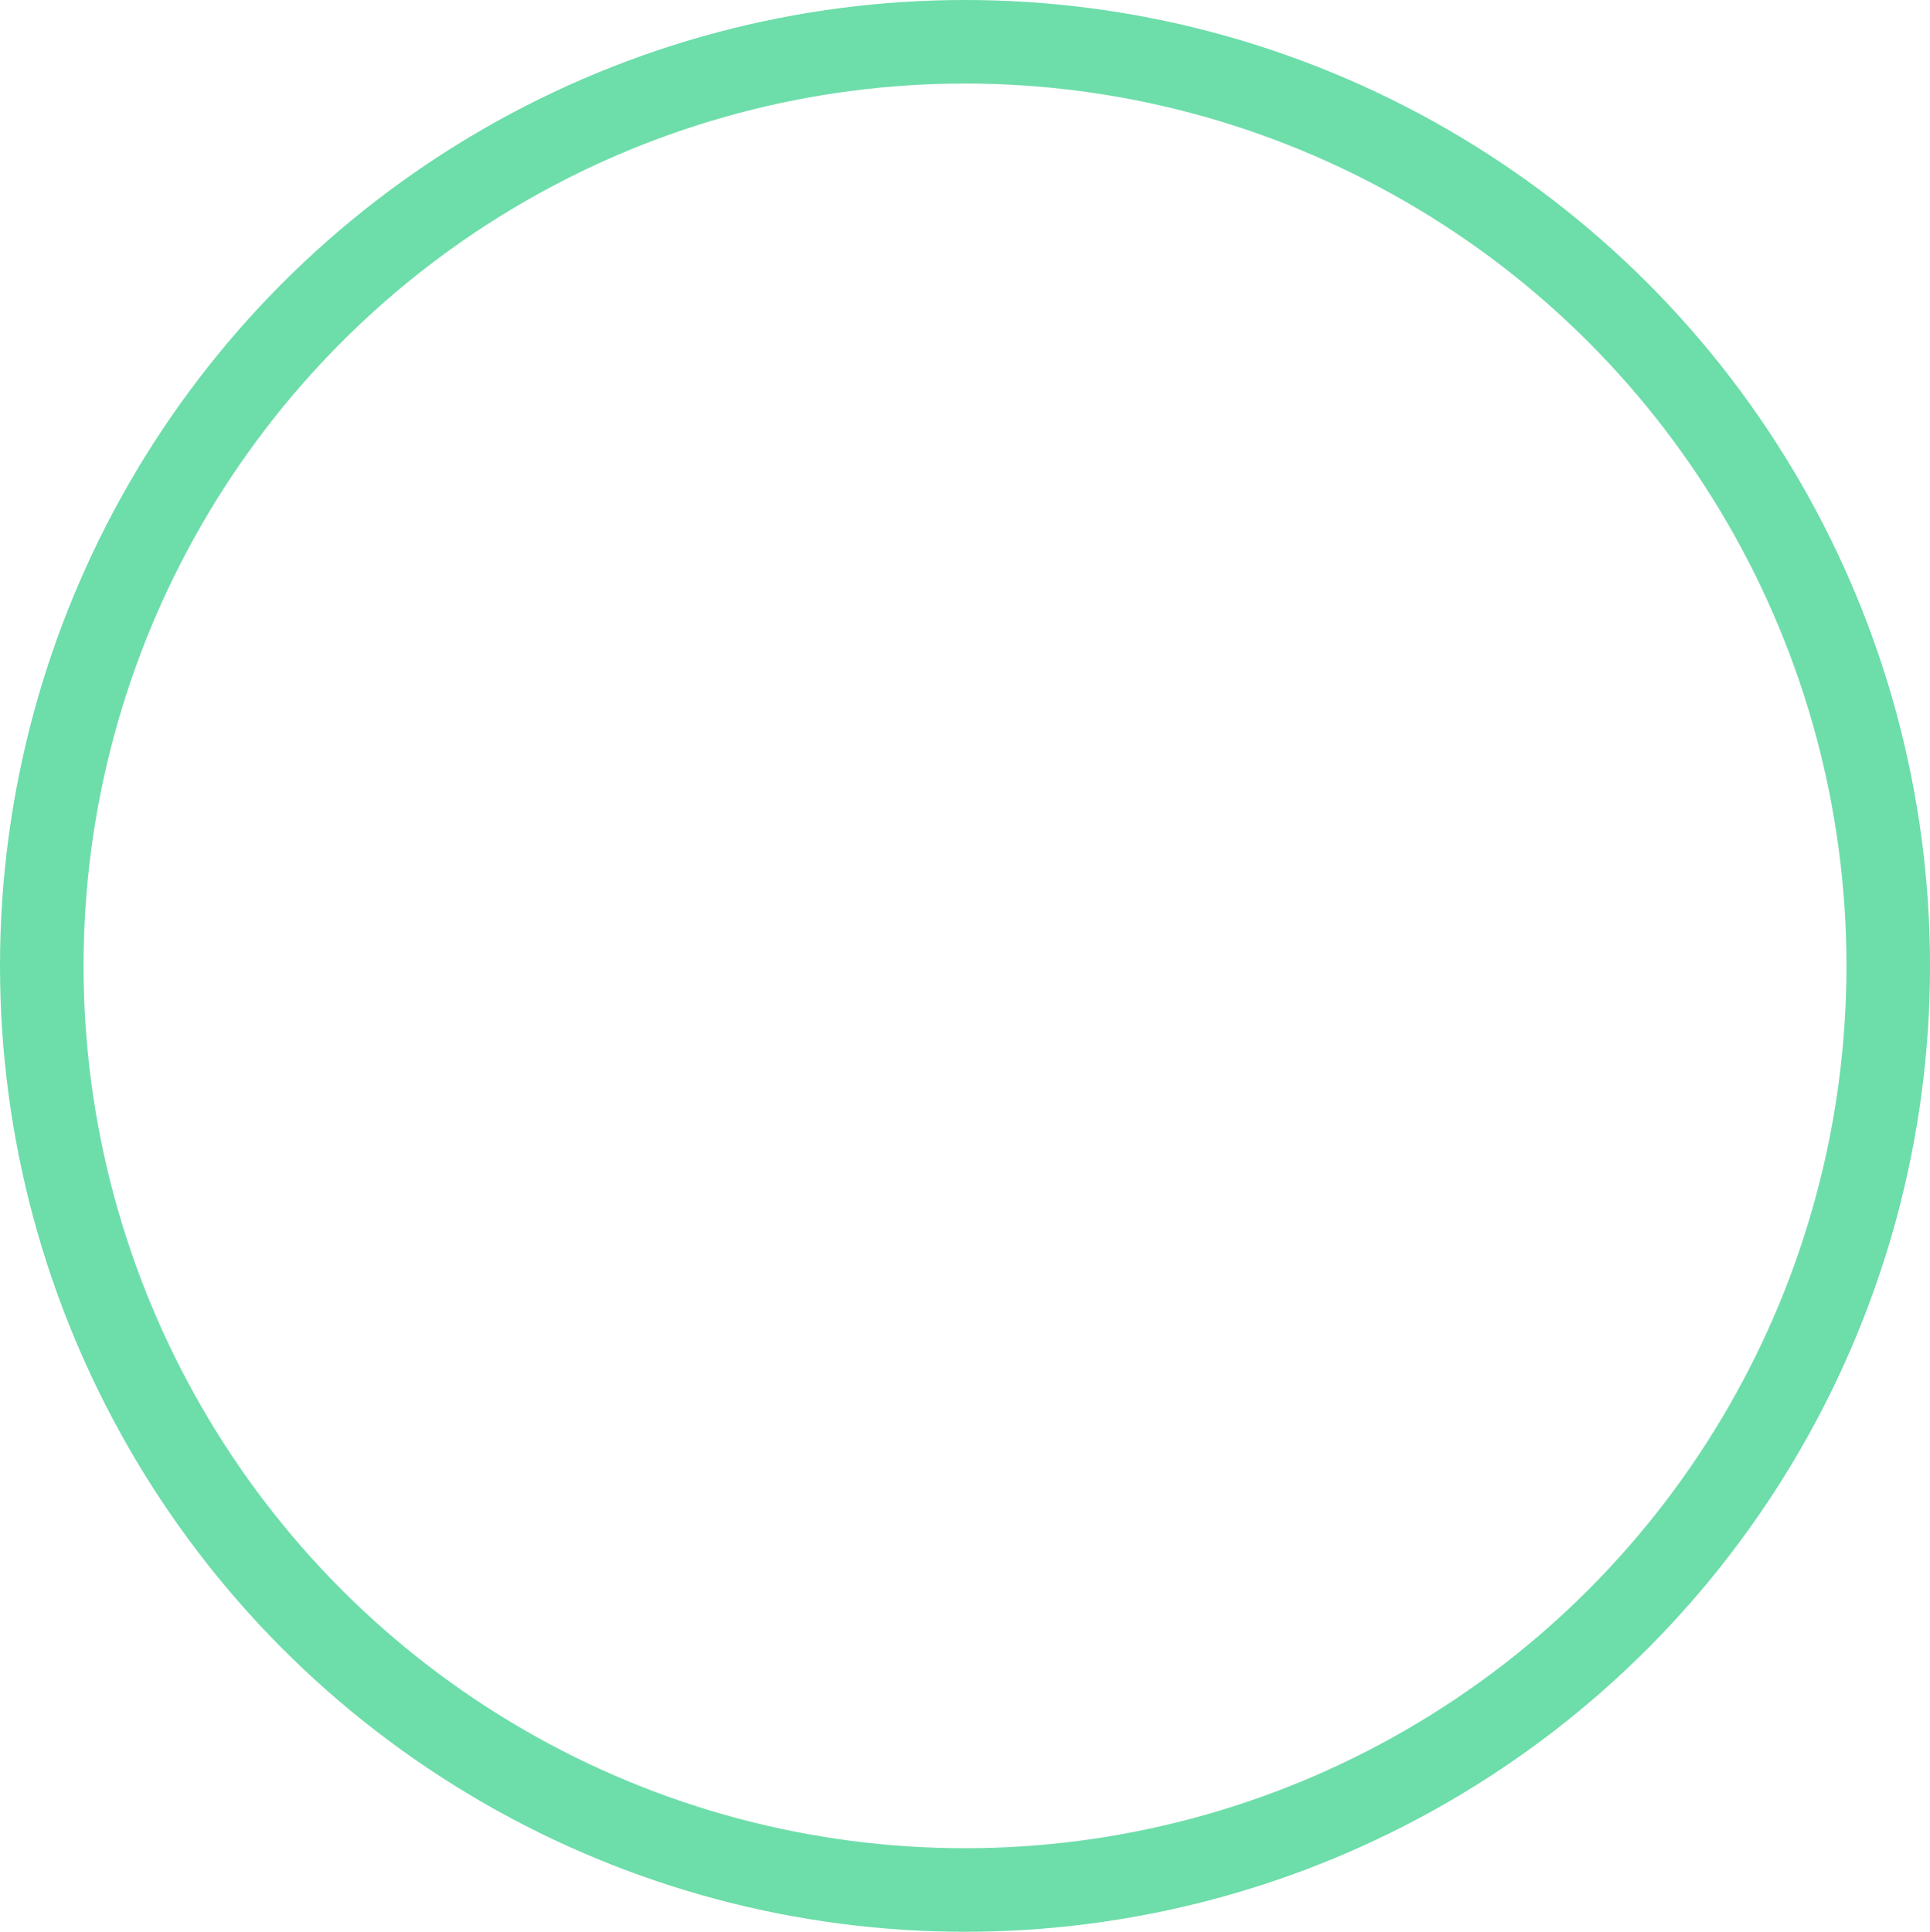 <svg xmlns="http://www.w3.org/2000/svg" width="69.303" height="69.379" viewBox="0 0 69.303 69.379">
  <ellipse id="Elipse_4882" data-name="Elipse 4882" cx="33.152" cy="33.189" rx="33.152" ry="33.189" transform="translate(1.5 1.5)" fill="none" stroke="#20cb7d" stroke-miterlimit="10" stroke-width="3" opacity="0.65"/>
</svg>
